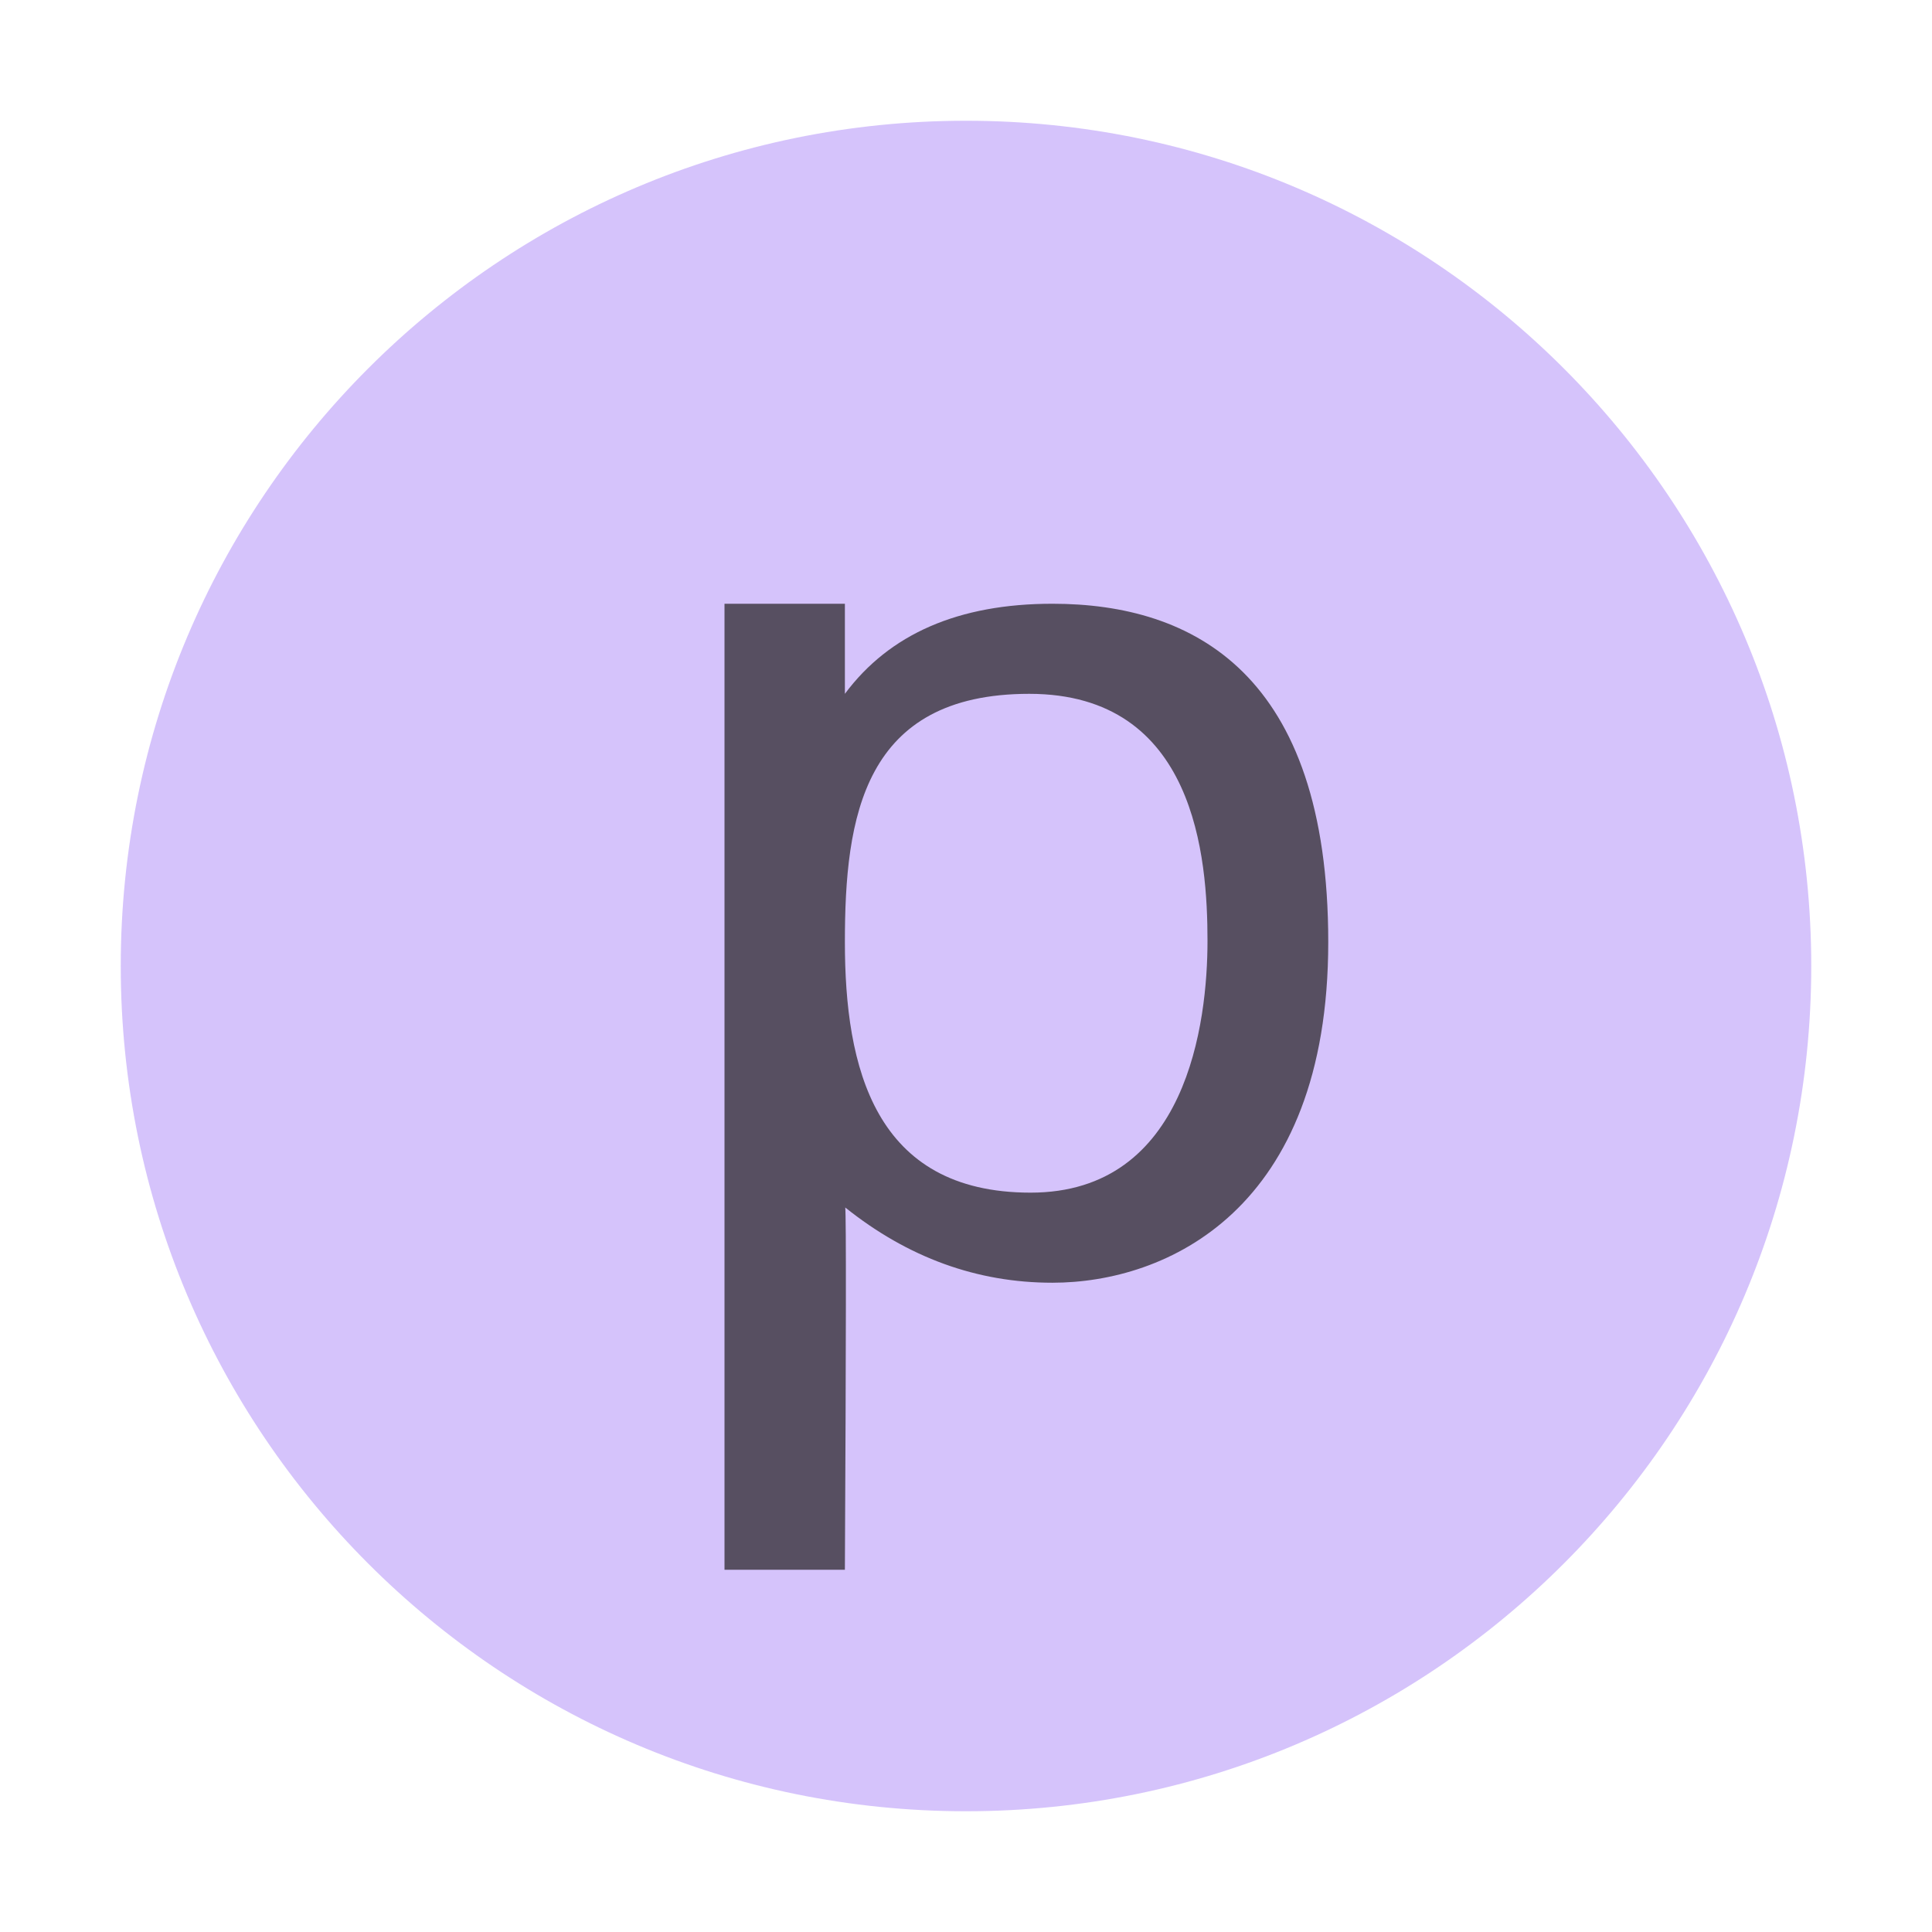 <!-- Copyright 2000-2021 JetBrains s.r.o. and contributors. Use of this source code is governed by the Apache 2.0 license that can be found in the LICENSE file. -->
<svg xmlns="http://www.w3.org/2000/svg" width="16" height="16" viewBox="0 0 16 16">
  <g fill="none" fill-rule="evenodd">
    <path fill="#B99BF8" fill-opacity=".6" d="M15,8 C15,11.866 11.866,15 8,15 C4.134,15 1,11.866 1,8 C1,4.134 4.134,1 8,1 C11.866,1 15,4.134 15,8"/>
    <path fill="#231F20" fill-opacity=".7" d="M0.997,2.802 C0.997,3.836 1.239,4.877 2.535,4.877 C3.832,4.877 4,3.464 4,2.792 C4,2.106 3.902,0.746 2.524,0.746 C1.147,0.746 0.997,1.769 0.997,2.802 Z M1,5 C1.008,5.074 1.007,6.074 0.997,8 L0,8 L0,0 L0.997,0 L0.997,0.746 C1.367,0.249 1.94,0 2.716,0 C3.881,0 5,0.578 5,2.802 C5,5.026 3.655,5.623 2.716,5.623 C2.091,5.623 1.519,5.415 1,5 Z" transform="translate(6 5)"/>
  </g>
</svg>